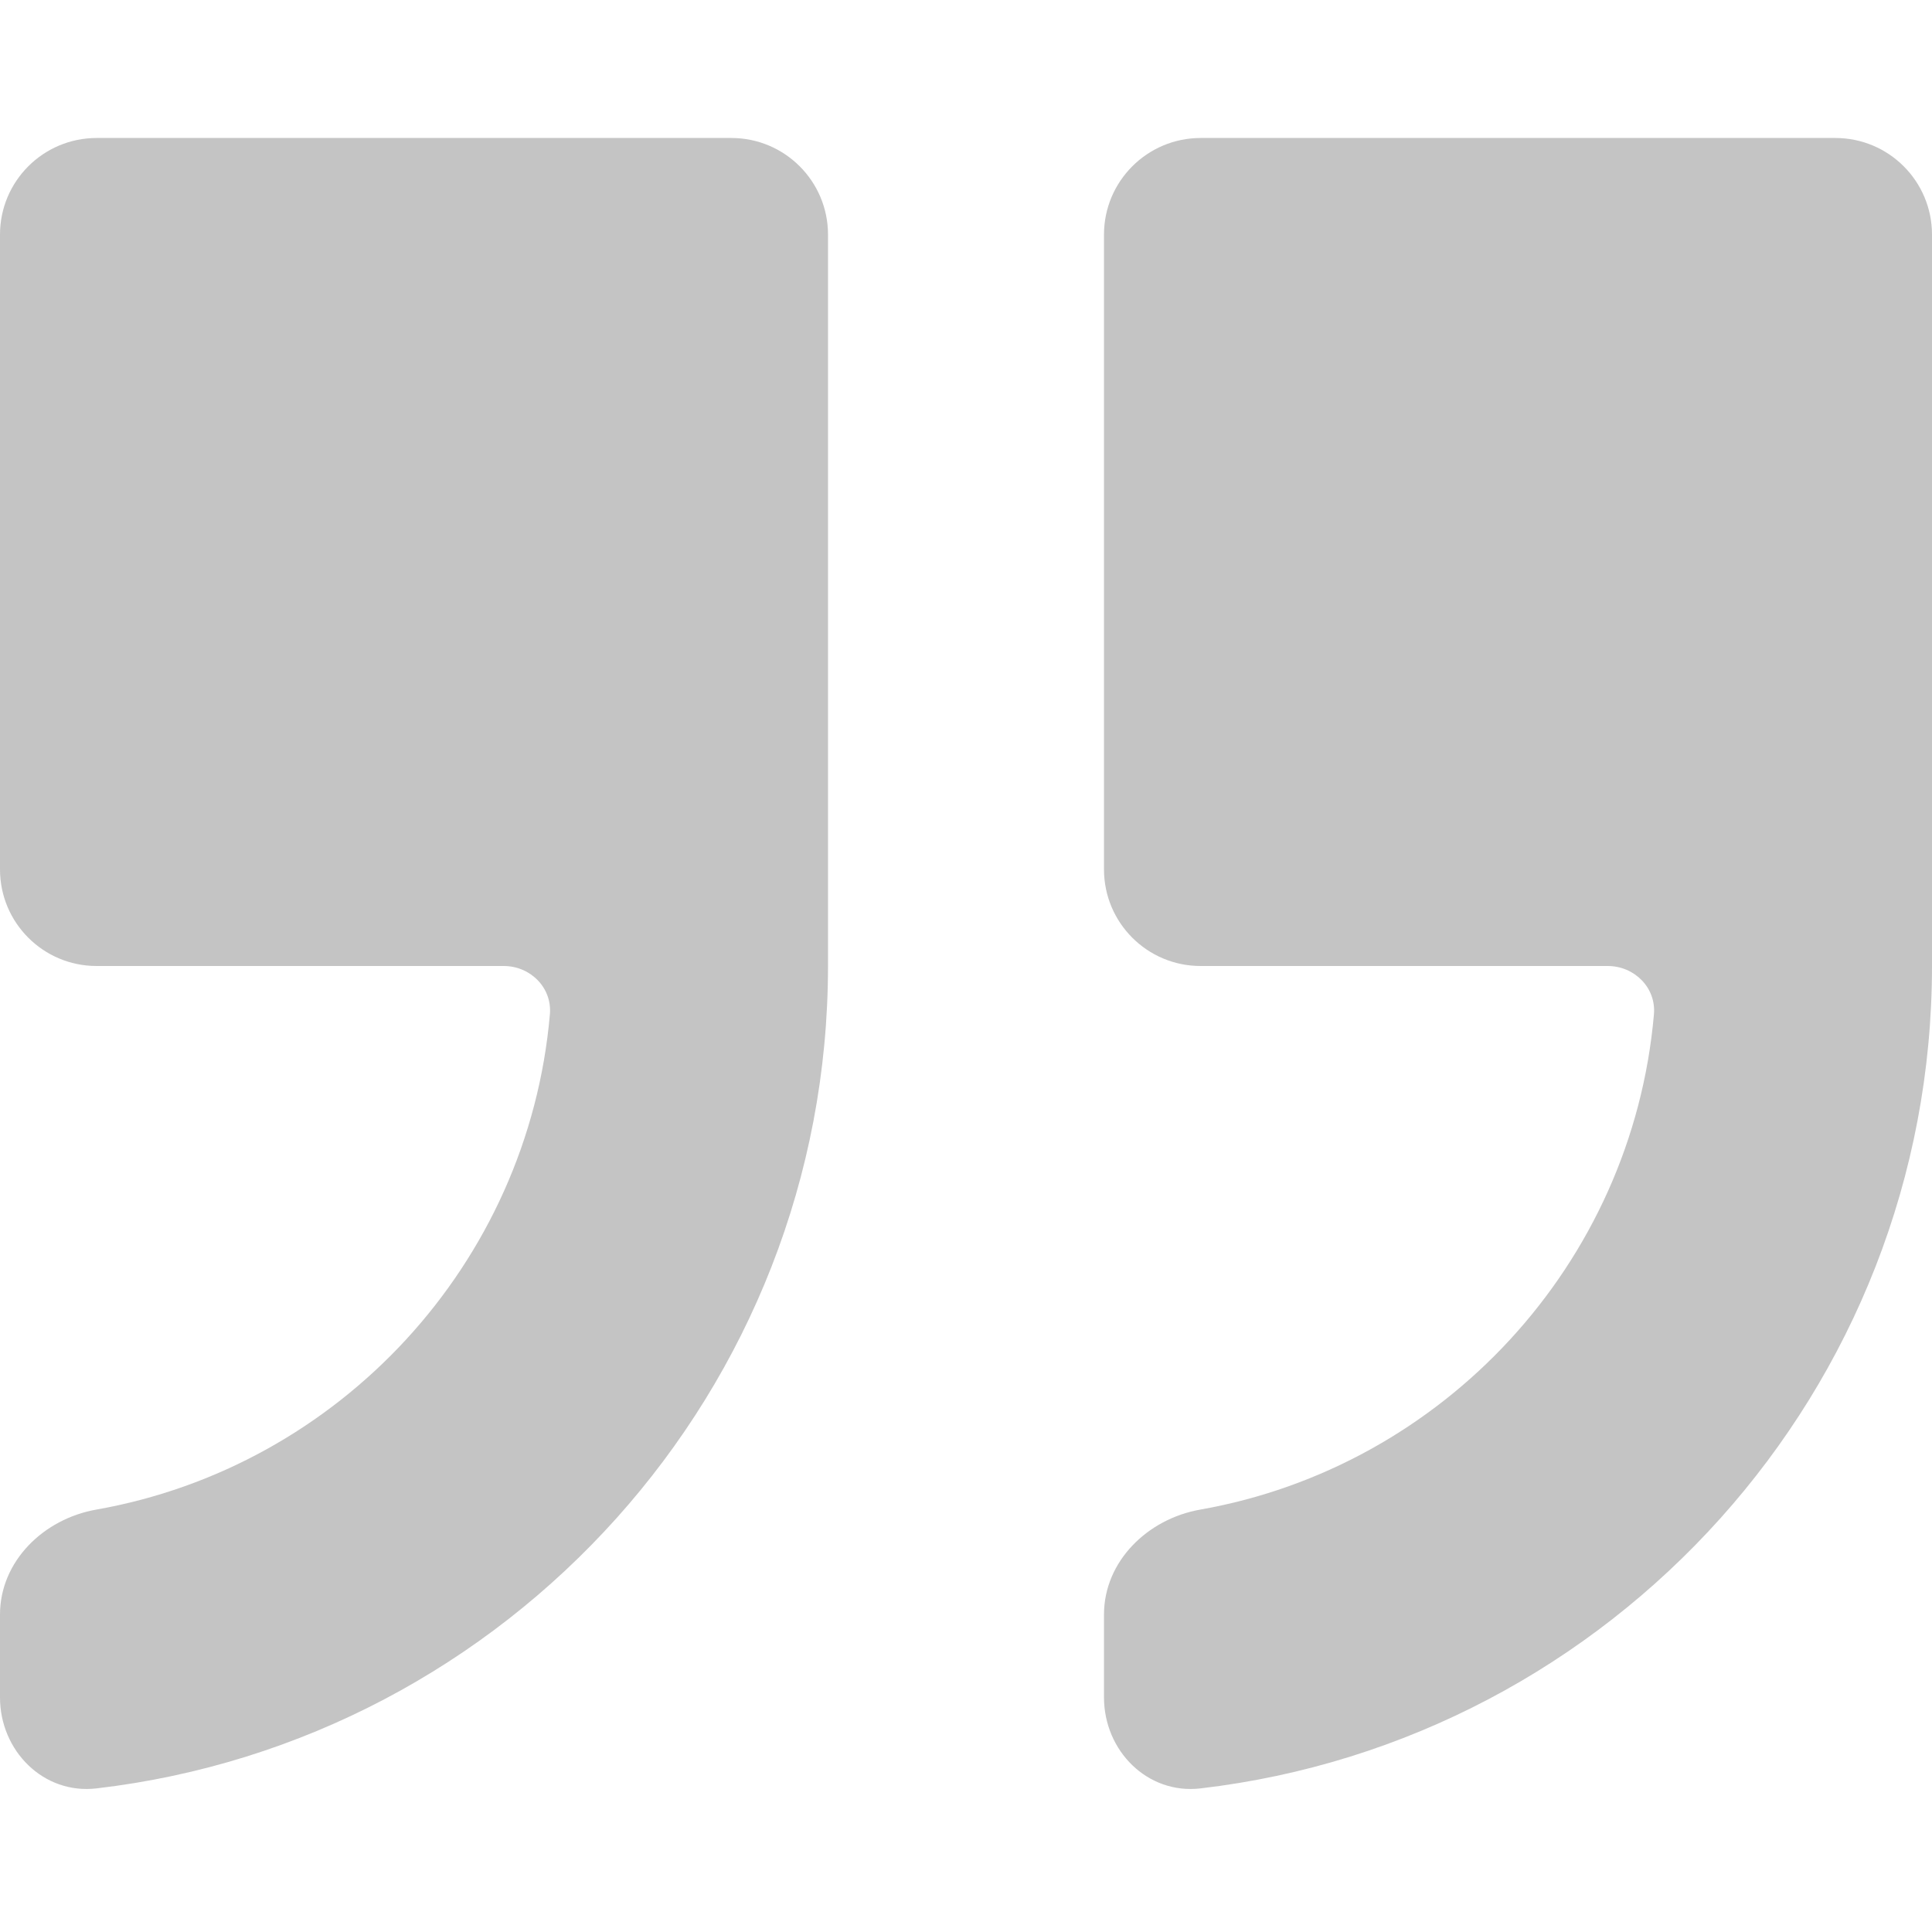 <svg width="40" height="40" viewBox="0 0 40 40" fill="none" xmlns="http://www.w3.org/2000/svg">
<path d="M24.857 2.857C23.753 2.857 22.857 3.753 22.857 4.857V18C22.857 19.105 23.753 20 24.857 20H33.286C33.838 20 34.291 20.449 34.243 21C33.792 26.171 29.883 30.367 24.848 31.255C23.76 31.447 22.857 32.324 22.857 33.429V35.143C22.857 36.248 23.757 37.155 24.854 37.027C33.37 36.035 40 28.778 40 20V4.857C40 3.753 39.105 2.857 38 2.857H24.857Z" fill="#C4C4C4"/>
<path d="M0 18C0 19.105 0.895 20 2 20H10.429C10.981 20 11.433 20.449 11.385 21C10.935 26.171 7.026 30.367 1.991 31.255C0.903 31.447 0 32.324 0 33.429V35.143C0 36.248 0.899 37.155 1.997 37.027C10.512 36.035 17.143 28.778 17.143 20V4.857C17.143 3.753 16.247 2.857 15.143 2.857H2C0.895 2.857 0 3.753 0 4.857V18Z" fill="#C4C4C4"/>
</svg>
